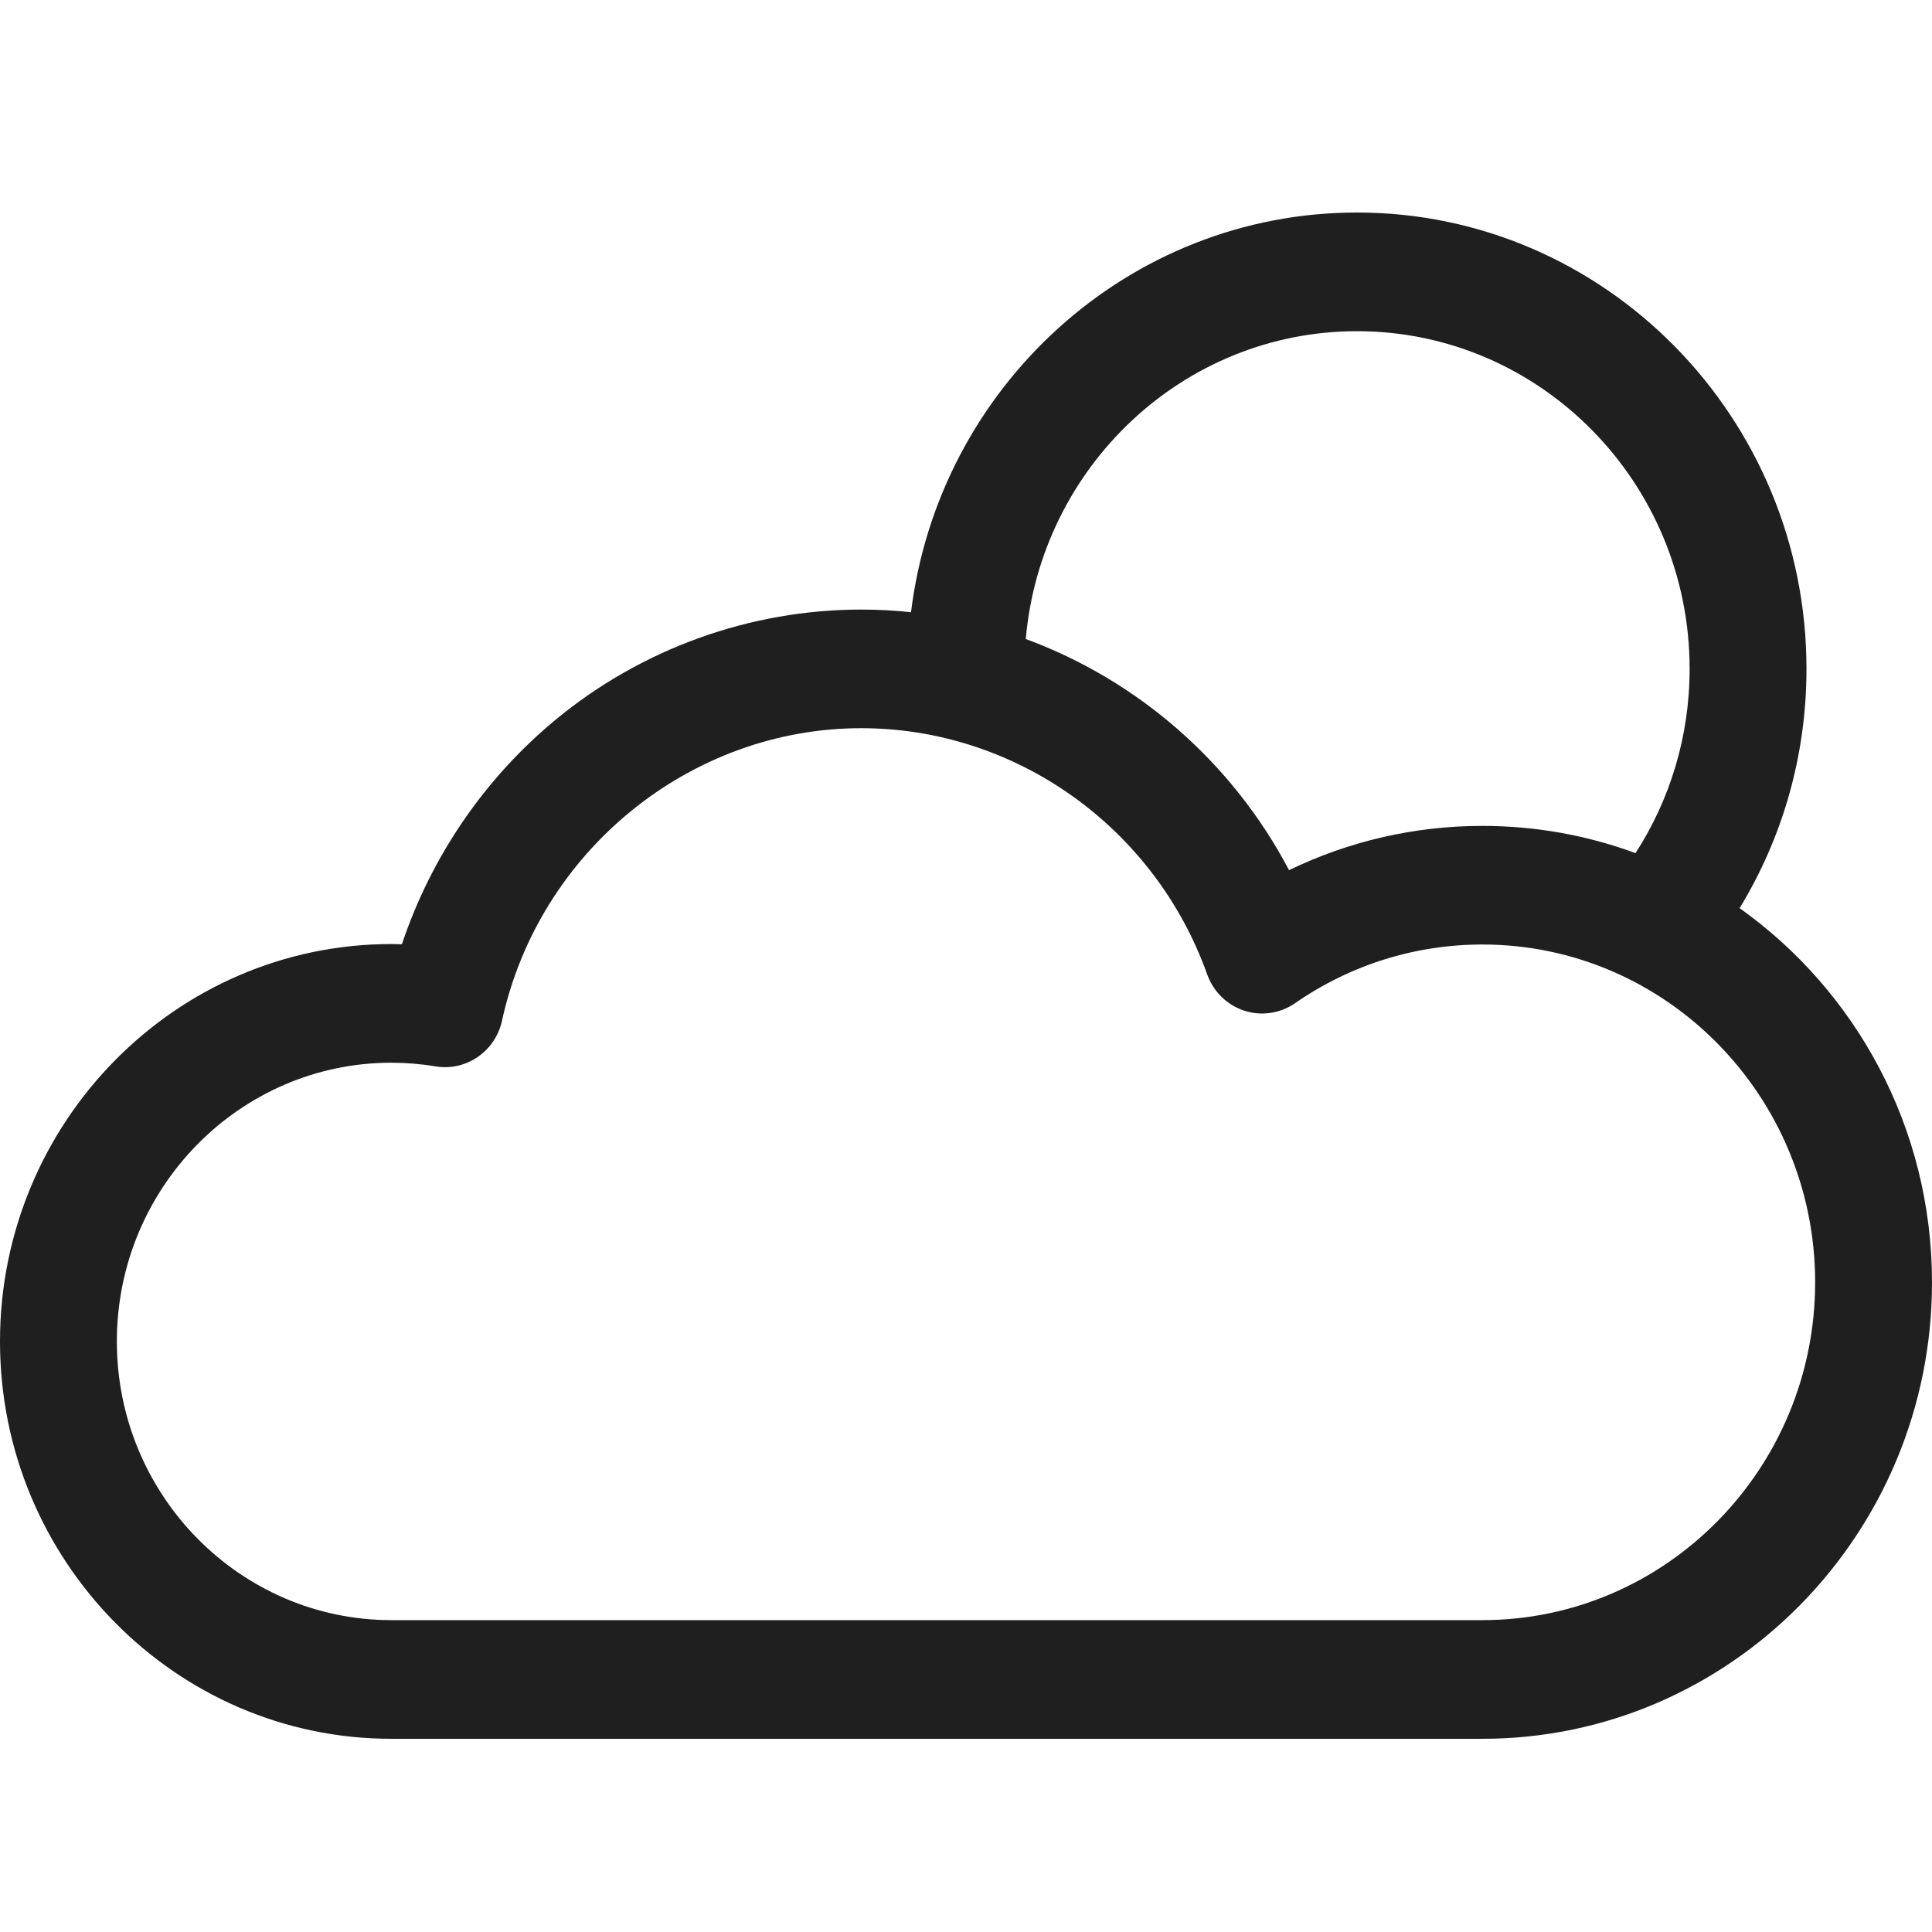 <svg width="33" height="33" viewBox="0 0 33 33" fill="none" xmlns="http://www.w3.org/2000/svg">
<path d="M29.714 15.512C30.438 14.323 30.856 12.923 30.856 11.425C30.856 7.127 27.412 3.63 23.179 3.63C19.269 3.63 16.032 6.614 15.561 10.457C15.28 10.427 14.997 10.412 14.71 10.412C12.815 10.412 10.961 11.079 9.493 12.291C8.277 13.295 7.364 14.634 6.865 16.128C6.805 16.126 6.745 16.125 6.685 16.125C2.999 16.125 0 19.17 0 22.913C0 26.655 2.999 29.7 6.685 29.7H25.321C29.555 29.7 33 26.203 33 21.903C33 19.262 31.699 16.923 29.714 15.512ZM23.179 5.657C26.312 5.657 28.86 8.244 28.86 11.425C28.86 12.586 28.52 13.667 27.936 14.572C27.12 14.271 26.239 14.107 25.321 14.107C24.167 14.107 23.044 14.366 22.018 14.863C21.046 13.017 19.429 11.617 17.521 10.915C17.777 7.972 20.216 5.657 23.179 5.657ZM25.321 27.673H6.685C4.099 27.673 1.996 25.538 1.996 22.913C1.996 20.288 4.099 18.152 6.685 18.152C6.934 18.152 7.189 18.173 7.441 18.215C7.964 18.301 8.461 17.957 8.575 17.433C9.206 14.539 11.787 12.438 14.711 12.438C17.347 12.438 19.722 14.128 20.62 16.644C20.725 16.938 20.958 17.166 21.252 17.263C21.545 17.359 21.866 17.311 22.121 17.135C23.066 16.48 24.172 16.133 25.321 16.133C28.455 16.133 31.004 18.722 31.004 21.903C31.004 25.085 28.455 27.673 25.321 27.673Z" fill="#1F1F1F"/>
</svg>
